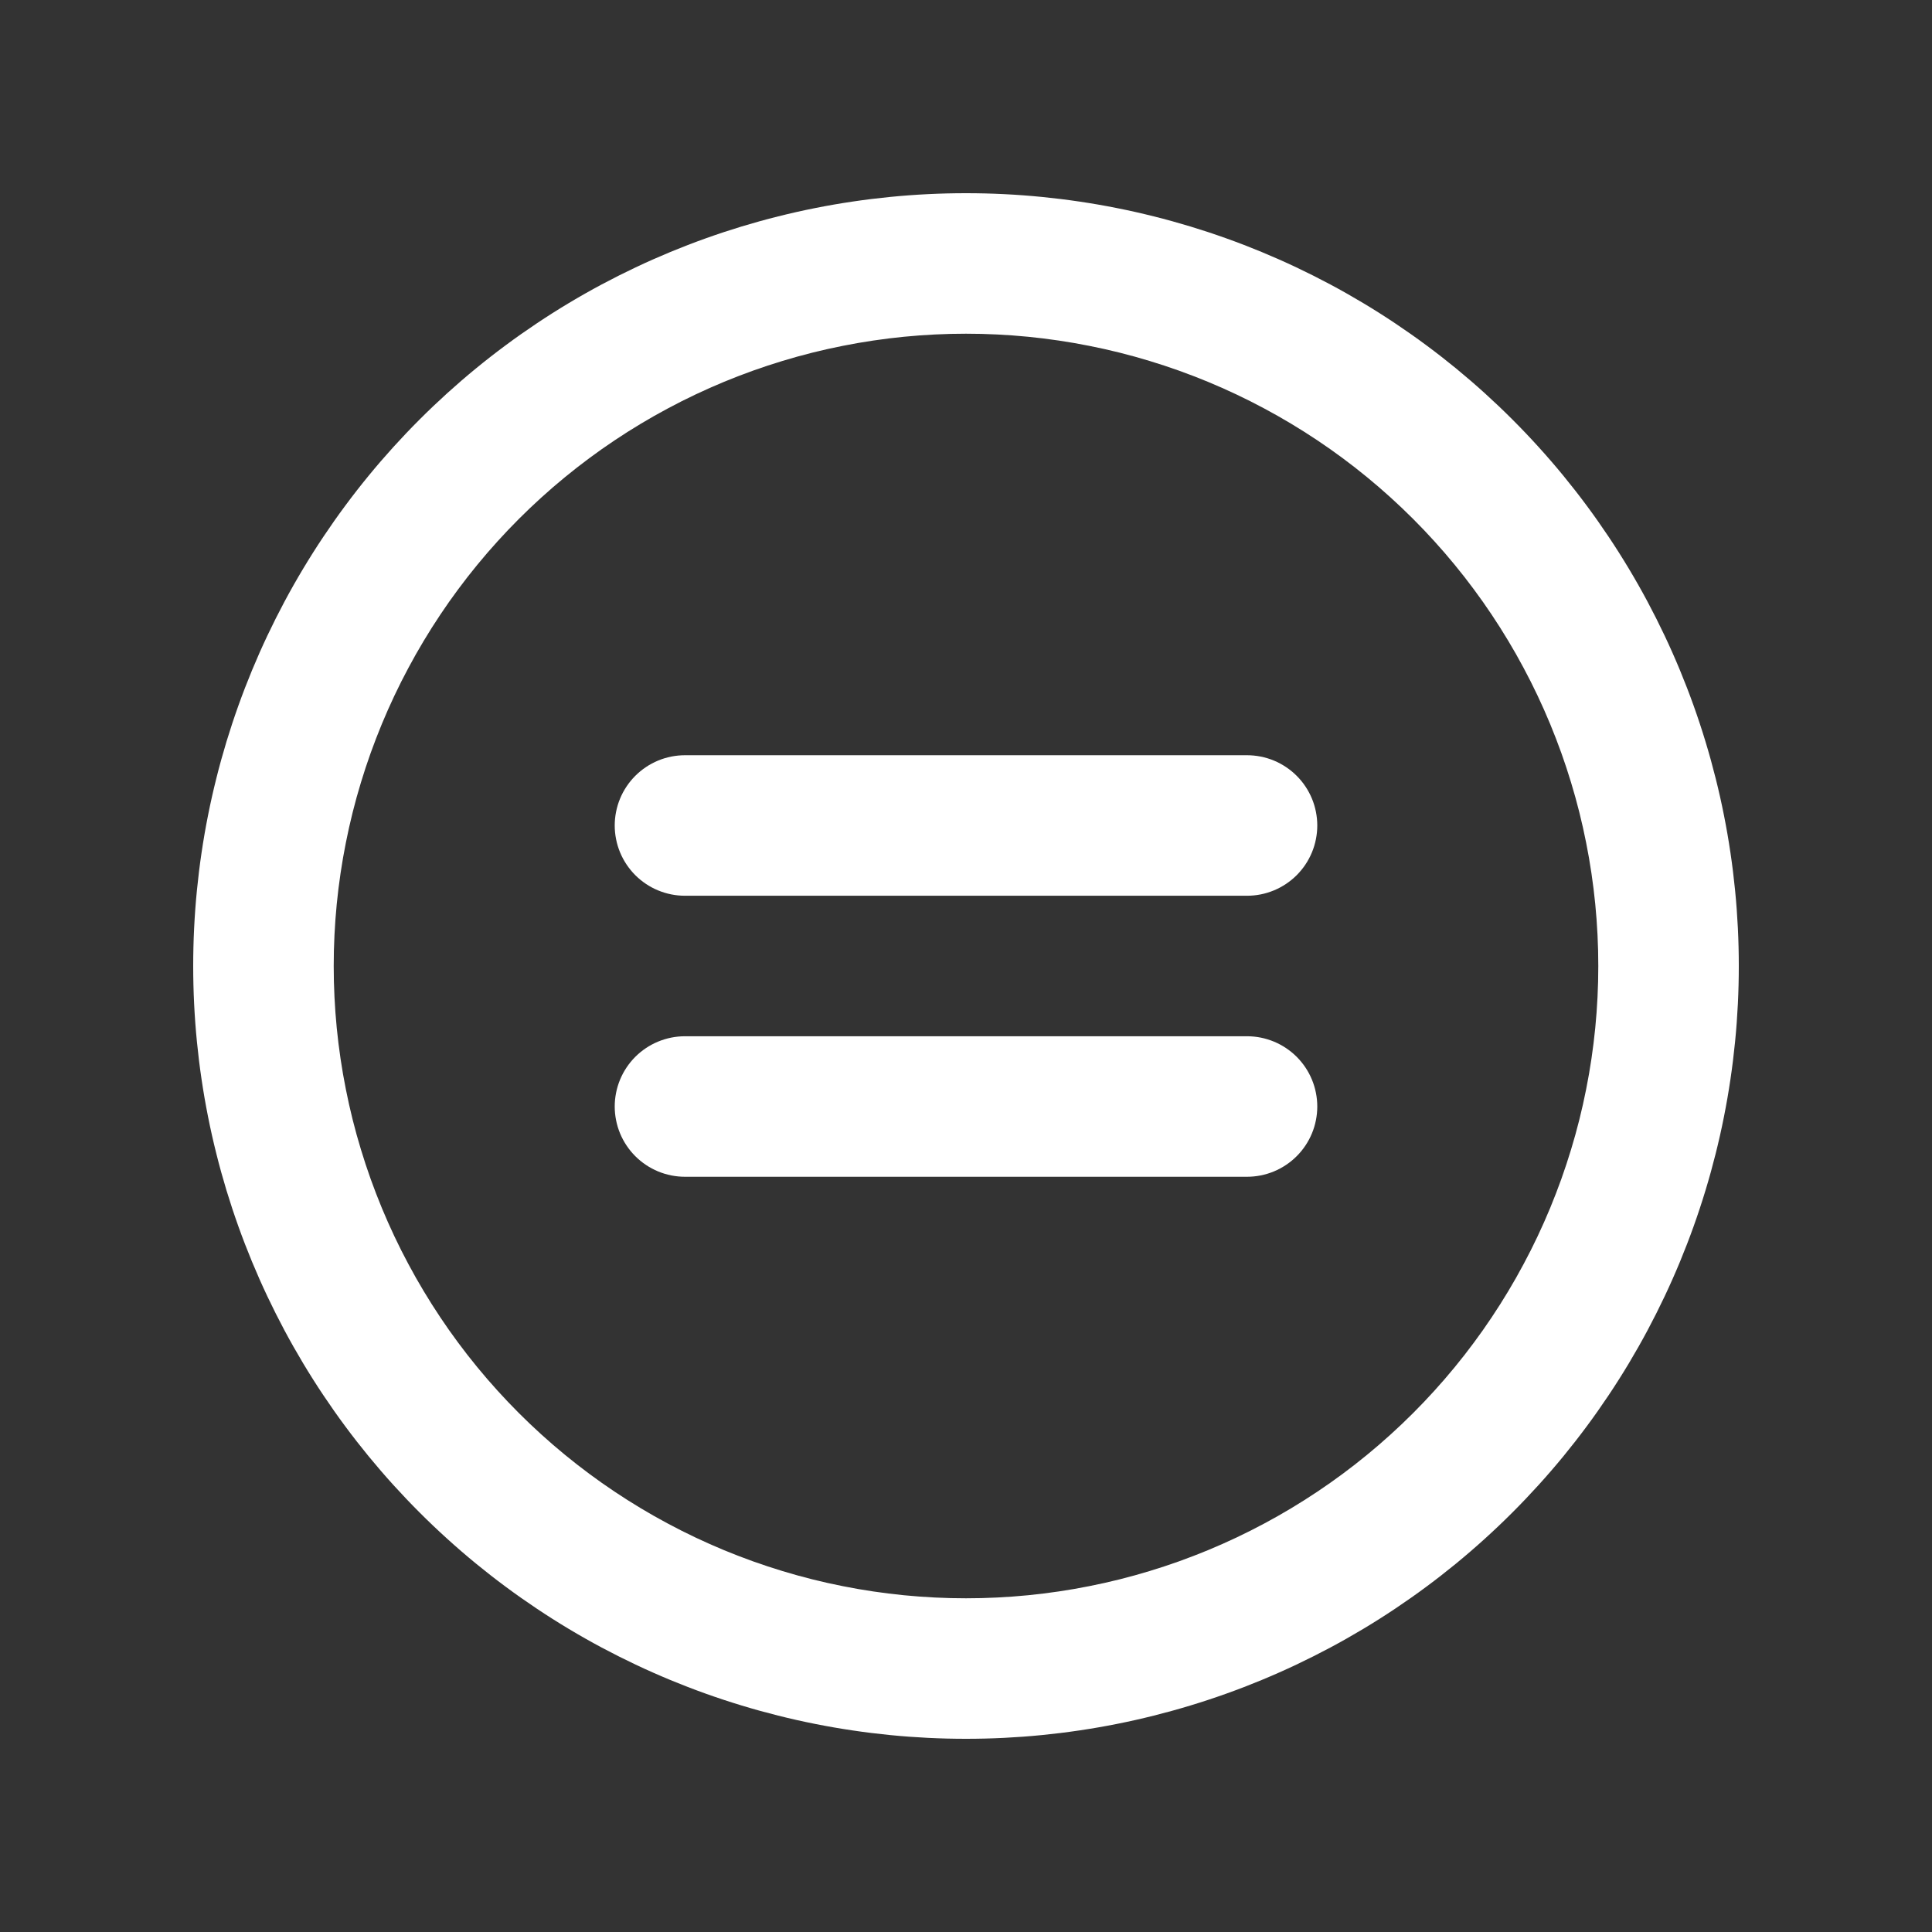 <?xml version="1.0" encoding="UTF-8"?>
<svg xmlns="http://www.w3.org/2000/svg" xmlns:xlink="http://www.w3.org/1999/xlink" width="375pt" height="375pt" viewBox="0 0 375 375" version="1.2">
<rect x="0" y="0" width="375" height="375" fill="#333333" stroke="none"/>
<defs>
<clipPath id="clip1">
  <path d="M 37.5 37.5 L 337.5 37.5 L 337.5 337.5 L 37.5 337.5 Z M 37.5 37.5 "/>
</clipPath>
</defs>
<g id="surface1">
<g clip-path="url(#clip1)" clip-rule="nonzero">
<path style=" stroke:none;fill-rule:nonzero;fill:rgb(100%,100%,100%);fill-opacity:1;" d="M 187.5 37.5 C 185.047 37.5 182.59 37.559 180.141 37.68 C 177.688 37.801 175.242 37.98 172.797 38.223 C 170.355 38.465 167.918 38.762 165.492 39.125 C 163.062 39.484 160.645 39.902 158.238 40.383 C 155.828 40.859 153.434 41.398 151.055 41.996 C 148.672 42.59 146.305 43.246 143.957 43.957 C 141.609 44.672 139.277 45.441 136.965 46.27 C 134.656 47.094 132.367 47.98 130.098 48.918 C 127.828 49.859 125.586 50.852 123.367 51.902 C 121.148 52.953 118.957 54.055 116.789 55.211 C 114.625 56.367 112.488 57.578 110.383 58.84 C 108.277 60.102 106.207 61.414 104.164 62.781 C 102.125 64.145 100.117 65.555 98.145 67.02 C 96.172 68.48 94.238 69.992 92.34 71.547 C 90.441 73.105 88.586 74.707 86.766 76.355 C 84.945 78.008 83.168 79.699 81.434 81.434 C 79.699 83.168 78.008 84.945 76.355 86.766 C 74.707 88.586 73.105 90.441 71.547 92.34 C 69.992 94.238 68.48 96.172 67.02 98.145 C 65.555 100.117 64.145 102.125 62.781 104.164 C 61.414 106.207 60.102 108.277 58.84 110.383 C 57.578 112.488 56.367 114.625 55.211 116.789 C 54.055 118.957 52.953 121.148 51.902 123.367 C 50.852 125.586 49.859 127.828 48.918 130.098 C 47.98 132.367 47.094 134.656 46.27 136.965 C 45.441 139.277 44.672 141.609 43.957 143.957 C 43.246 146.305 42.59 148.672 41.996 151.055 C 41.398 153.434 40.859 155.828 40.383 158.238 C 39.902 160.645 39.484 163.062 39.125 165.492 C 38.762 167.918 38.465 170.355 38.223 172.797 C 37.98 175.242 37.801 177.688 37.68 180.141 C 37.559 182.59 37.5 185.047 37.5 187.5 C 37.5 189.953 37.559 192.406 37.68 194.859 C 37.801 197.312 37.98 199.758 38.223 202.203 C 38.465 204.645 38.762 207.082 39.125 209.508 C 39.484 211.938 39.902 214.355 40.383 216.762 C 40.859 219.172 41.398 221.566 41.996 223.945 C 42.59 226.328 43.246 228.695 43.957 231.043 C 44.672 233.391 45.441 235.723 46.27 238.035 C 47.094 240.344 47.98 242.633 48.918 244.902 C 49.859 247.172 50.852 249.414 51.902 251.633 C 52.953 253.852 54.055 256.043 55.211 258.211 C 56.367 260.375 57.578 262.508 58.84 264.617 C 60.102 266.723 61.414 268.793 62.781 270.836 C 64.145 272.875 65.555 274.883 67.02 276.855 C 68.48 278.828 69.992 280.762 71.547 282.66 C 73.105 284.555 74.707 286.414 76.355 288.234 C 78.008 290.051 79.699 291.832 81.434 293.566 C 83.168 295.301 84.945 296.992 86.766 298.641 C 88.586 300.293 90.441 301.895 92.34 303.453 C 94.238 305.008 96.172 306.52 98.145 307.98 C 100.117 309.445 102.125 310.855 104.164 312.219 C 106.207 313.586 108.277 314.898 110.383 316.16 C 112.488 317.422 114.625 318.633 116.789 319.789 C 118.957 320.945 121.148 322.047 123.367 323.098 C 125.586 324.148 127.828 325.141 130.098 326.082 C 132.367 327.02 134.656 327.906 136.965 328.73 C 139.277 329.559 141.609 330.328 143.957 331.039 C 146.305 331.754 148.672 332.406 151.055 333.004 C 153.434 333.602 155.828 334.141 158.238 334.617 C 160.645 335.098 163.062 335.516 165.492 335.875 C 167.918 336.238 170.355 336.535 172.797 336.777 C 175.242 337.02 177.688 337.199 180.141 337.32 C 182.59 337.441 185.047 337.5 187.5 337.5 C 189.953 337.5 192.406 337.441 194.859 337.32 C 197.312 337.199 199.758 337.02 202.203 336.777 C 204.645 336.535 207.082 336.238 209.508 335.875 C 211.938 335.516 214.355 335.098 216.762 334.617 C 219.172 334.141 221.566 333.602 223.945 333.004 C 226.328 332.406 228.695 331.754 231.043 331.039 C 233.391 330.328 235.723 329.559 238.035 328.73 C 240.344 327.906 242.633 327.02 244.902 326.082 C 247.172 325.141 249.414 324.148 251.633 323.098 C 253.852 322.047 256.043 320.945 258.211 319.789 C 260.375 318.633 262.508 317.422 264.617 316.16 C 266.723 314.898 268.793 313.586 270.836 312.219 C 272.875 310.855 274.883 309.445 276.855 307.98 C 278.828 306.52 280.762 305.008 282.66 303.453 C 284.555 301.895 286.414 300.293 288.234 298.641 C 290.055 296.992 291.832 295.301 293.566 293.566 C 295.301 291.832 296.992 290.051 298.641 288.234 C 300.293 286.414 301.895 284.555 303.453 282.66 C 305.008 280.762 306.52 278.828 307.98 276.855 C 309.445 274.883 310.855 272.875 312.219 270.836 C 313.586 268.793 314.898 266.723 316.16 264.617 C 317.422 262.508 318.633 260.375 319.789 258.211 C 320.945 256.043 322.047 253.852 323.098 251.633 C 324.148 249.414 325.141 247.172 326.082 244.902 C 327.02 242.633 327.906 240.344 328.73 238.035 C 329.559 235.723 330.328 233.391 331.039 231.043 C 331.754 228.695 332.406 226.328 333.004 223.945 C 333.602 221.566 334.141 219.172 334.617 216.762 C 335.098 214.355 335.516 211.938 335.875 209.508 C 336.238 207.082 336.535 204.645 336.777 202.203 C 337.02 199.758 337.199 197.312 337.32 194.859 C 337.441 192.406 337.5 189.953 337.5 187.5 C 337.5 185.047 337.441 182.59 337.32 180.141 C 337.199 177.688 337.02 175.242 336.777 172.797 C 336.535 170.355 336.238 167.918 335.875 165.492 C 335.516 163.062 335.098 160.645 334.617 158.238 C 334.141 155.828 333.602 153.434 333.004 151.055 C 332.406 148.672 331.754 146.305 331.039 143.957 C 330.328 141.609 329.559 139.277 328.73 136.965 C 327.906 134.656 327.02 132.367 326.082 130.098 C 325.141 127.828 324.148 125.586 323.098 123.367 C 322.047 121.148 320.945 118.957 319.789 116.789 C 318.633 114.625 317.422 112.488 316.16 110.383 C 314.898 108.277 313.586 106.207 312.219 104.164 C 310.855 102.125 309.445 100.117 307.98 98.145 C 306.52 96.172 305.008 94.238 303.453 92.34 C 301.895 90.441 300.293 88.586 298.641 86.766 C 296.992 84.945 295.301 83.168 293.566 81.434 C 291.832 79.699 290.055 78.008 288.234 76.355 C 286.414 74.707 284.555 73.105 282.66 71.547 C 280.762 69.992 278.828 68.48 276.855 67.02 C 274.883 65.555 272.875 64.145 270.836 62.781 C 268.793 61.414 266.723 60.102 264.617 58.84 C 262.508 57.578 260.375 56.367 258.211 55.211 C 256.043 54.055 253.852 52.953 251.633 51.902 C 249.414 50.852 247.172 49.859 244.902 48.918 C 242.633 47.98 240.344 47.094 238.035 46.27 C 235.723 45.441 233.391 44.672 231.043 43.957 C 228.695 43.246 226.328 42.59 223.945 41.996 C 221.566 41.398 219.172 40.859 216.762 40.383 C 214.355 39.902 211.938 39.484 209.508 39.125 C 207.082 38.762 204.645 38.465 202.203 38.223 C 199.758 37.98 197.312 37.801 194.859 37.68 C 192.406 37.559 189.953 37.5 187.5 37.5 Z M 187.5 310.227 C 185.492 310.227 183.484 310.18 181.477 310.078 C 179.473 309.98 177.469 309.832 175.469 309.637 C 173.473 309.438 171.48 309.195 169.492 308.898 C 167.504 308.605 165.527 308.262 163.559 307.867 C 161.586 307.477 159.629 307.039 157.68 306.551 C 155.73 306.062 153.797 305.527 151.875 304.941 C 149.953 304.359 148.047 303.73 146.156 303.055 C 144.262 302.375 142.391 301.652 140.535 300.887 C 138.68 300.117 136.844 299.305 135.027 298.445 C 133.211 297.586 131.418 296.684 129.648 295.734 C 127.875 294.789 126.129 293.801 124.406 292.766 C 122.684 291.734 120.988 290.66 119.316 289.543 C 117.645 288.43 116.004 287.273 114.391 286.074 C 112.777 284.879 111.195 283.645 109.645 282.371 C 108.09 281.094 106.57 279.785 105.082 278.434 C 103.594 277.086 102.141 275.703 100.719 274.281 C 99.297 272.859 97.914 271.406 96.566 269.918 C 95.215 268.43 93.906 266.91 92.629 265.355 C 91.355 263.805 90.121 262.223 88.926 260.609 C 87.727 258.996 86.57 257.355 85.457 255.684 C 84.34 254.012 83.266 252.316 82.234 250.594 C 81.199 248.871 80.211 247.125 79.266 245.352 C 78.316 243.582 77.414 241.789 76.555 239.973 C 75.695 238.156 74.883 236.32 74.113 234.465 C 73.348 232.609 72.625 230.738 71.945 228.844 C 71.27 226.953 70.641 225.047 70.059 223.125 C 69.473 221.203 68.938 219.27 68.449 217.32 C 67.961 215.371 67.523 213.414 67.133 211.441 C 66.738 209.473 66.395 207.496 66.102 205.508 C 65.805 203.52 65.562 201.527 65.363 199.531 C 65.168 197.531 65.02 195.527 64.922 193.523 C 64.82 191.516 64.773 189.508 64.773 187.5 C 64.773 185.492 64.82 183.484 64.922 181.477 C 65.02 179.473 65.168 177.469 65.363 175.469 C 65.562 173.473 65.805 171.48 66.102 169.492 C 66.395 167.504 66.738 165.527 67.133 163.559 C 67.523 161.586 67.961 159.629 68.449 157.68 C 68.938 155.73 69.473 153.797 70.059 151.875 C 70.641 149.953 71.27 148.047 71.945 146.156 C 72.625 144.262 73.348 142.391 74.113 140.535 C 74.883 138.68 75.695 136.844 76.555 135.027 C 77.414 133.211 78.316 131.418 79.266 129.648 C 80.211 127.875 81.199 126.129 82.234 124.406 C 83.266 122.684 84.34 120.988 85.457 119.316 C 86.57 117.645 87.727 116.004 88.926 114.391 C 90.121 112.777 91.355 111.195 92.629 109.645 C 93.906 108.09 95.215 106.57 96.566 105.082 C 97.914 103.594 99.297 102.141 100.719 100.719 C 102.141 99.297 103.594 97.914 105.082 96.566 C 106.57 95.215 108.09 93.906 109.645 92.629 C 111.195 91.355 112.777 90.121 114.391 88.926 C 116.004 87.727 117.645 86.57 119.316 85.457 C 120.988 84.34 122.684 83.266 124.406 82.234 C 126.129 81.199 127.875 80.211 129.648 79.266 C 131.418 78.316 133.211 77.414 135.027 76.555 C 136.844 75.695 138.68 74.883 140.535 74.113 C 142.391 73.348 144.262 72.625 146.156 71.945 C 148.047 71.27 149.953 70.641 151.875 70.059 C 153.797 69.473 155.73 68.938 157.68 68.449 C 159.629 67.961 161.586 67.523 163.559 67.133 C 165.527 66.738 167.504 66.395 169.492 66.102 C 171.48 65.805 173.473 65.562 175.469 65.363 C 177.469 65.168 179.473 65.02 181.477 64.922 C 183.484 64.82 185.492 64.773 187.5 64.773 C 189.508 64.773 191.516 64.82 193.523 64.922 C 195.527 65.02 197.531 65.168 199.531 65.363 C 201.527 65.562 203.52 65.805 205.508 66.102 C 207.496 66.395 209.473 66.738 211.441 67.133 C 213.414 67.523 215.371 67.961 217.32 68.449 C 219.27 68.938 221.203 69.473 223.125 70.059 C 225.047 70.641 226.953 71.27 228.844 71.945 C 230.738 72.625 232.609 73.348 234.465 74.113 C 236.32 74.883 238.156 75.695 239.973 76.555 C 241.789 77.414 243.582 78.316 245.352 79.266 C 247.125 80.211 248.871 81.199 250.594 82.234 C 252.316 83.266 254.012 84.34 255.684 85.457 C 257.355 86.57 258.996 87.727 260.609 88.926 C 262.223 90.121 263.805 91.355 265.355 92.629 C 266.91 93.906 268.43 95.215 269.918 96.566 C 271.406 97.914 272.859 99.297 274.281 100.719 C 275.703 102.141 277.086 103.594 278.434 105.082 C 279.785 106.57 281.094 108.09 282.371 109.645 C 283.645 111.195 284.879 112.777 286.074 114.391 C 287.273 116.004 288.43 117.645 289.543 119.316 C 290.66 120.988 291.734 122.684 292.766 124.406 C 293.801 126.129 294.789 127.875 295.734 129.648 C 296.684 131.418 297.586 133.211 298.445 135.027 C 299.305 136.844 300.117 138.68 300.887 140.535 C 301.652 142.391 302.375 144.262 303.055 146.156 C 303.73 148.047 304.359 149.953 304.941 151.875 C 305.527 153.797 306.062 155.73 306.551 157.68 C 307.039 159.629 307.477 161.586 307.867 163.559 C 308.262 165.527 308.605 167.504 308.898 169.492 C 309.195 171.48 309.438 173.473 309.637 175.469 C 309.832 177.469 309.98 179.473 310.078 181.477 C 310.18 183.484 310.227 185.492 310.227 187.5 C 310.227 189.508 310.18 191.516 310.078 193.523 C 309.98 195.527 309.832 197.531 309.637 199.531 C 309.438 201.527 309.195 203.52 308.898 205.508 C 308.605 207.496 308.262 209.473 307.867 211.441 C 307.477 213.414 307.039 215.371 306.551 217.32 C 306.062 219.27 305.527 221.203 304.941 223.125 C 304.359 225.047 303.73 226.953 303.055 228.844 C 302.375 230.738 301.652 232.609 300.887 234.465 C 300.117 236.32 299.305 238.156 298.445 239.973 C 297.586 241.789 296.684 243.582 295.734 245.352 C 294.789 247.125 293.801 248.871 292.766 250.594 C 291.734 252.316 290.66 254.012 289.543 255.684 C 288.43 257.355 287.273 258.996 286.074 260.609 C 284.879 262.223 283.645 263.805 282.371 265.355 C 281.094 266.91 279.785 268.43 278.434 269.918 C 277.086 271.406 275.703 272.859 274.281 274.281 C 272.859 275.703 271.406 277.086 269.918 278.434 C 268.43 279.785 266.91 281.094 265.355 282.371 C 263.805 283.645 262.223 284.879 260.609 286.074 C 258.996 287.273 257.355 288.43 255.684 289.543 C 254.012 290.66 252.316 291.734 250.594 292.766 C 248.871 293.801 247.125 294.789 245.352 295.734 C 243.582 296.684 241.789 297.586 239.973 298.445 C 238.156 299.305 236.32 300.117 234.465 300.887 C 232.609 301.652 230.738 302.375 228.844 303.055 C 226.953 303.73 225.047 304.359 223.125 304.941 C 221.203 305.527 219.27 306.062 217.32 306.551 C 215.371 307.039 213.414 307.477 211.441 307.867 C 209.473 308.262 207.496 308.605 205.508 308.898 C 203.52 309.195 201.527 309.438 199.531 309.637 C 197.531 309.832 195.527 309.98 193.523 310.078 C 191.516 310.18 189.508 310.227 187.5 310.227 Z M 187.5 310.227 "/>
</g>
<path style=" stroke:none;fill-rule:nonzero;fill:rgb(100%,100%,100%);fill-opacity:1;" d="M 242.047 146.59 L 132.953 146.59 C 132.059 146.59 131.172 146.68 130.293 146.852 C 129.418 147.027 128.562 147.285 127.734 147.629 C 126.91 147.973 126.121 148.391 125.379 148.891 C 124.633 149.387 123.945 149.953 123.312 150.586 C 122.68 151.219 122.113 151.906 121.617 152.652 C 121.117 153.395 120.699 154.18 120.355 155.008 C 120.012 155.836 119.754 156.688 119.582 157.566 C 119.406 158.445 119.316 159.332 119.316 160.227 C 119.316 161.121 119.406 162.008 119.582 162.887 C 119.754 163.766 120.012 164.617 120.355 165.445 C 120.699 166.273 121.117 167.059 121.617 167.805 C 122.113 168.547 122.68 169.238 123.312 169.871 C 123.945 170.504 124.633 171.066 125.379 171.566 C 126.121 172.062 126.91 172.484 127.734 172.824 C 128.562 173.168 129.418 173.426 130.293 173.602 C 131.172 173.777 132.059 173.863 132.953 173.863 L 242.047 173.863 C 242.941 173.863 243.828 173.777 244.707 173.602 C 245.582 173.426 246.438 173.168 247.266 172.824 C 248.09 172.484 248.875 172.062 249.621 171.566 C 250.367 171.066 251.055 170.504 251.688 169.871 C 252.32 169.238 252.887 168.547 253.383 167.805 C 253.883 167.059 254.301 166.273 254.645 165.445 C 254.988 164.617 255.246 163.766 255.418 162.887 C 255.594 162.008 255.684 161.121 255.684 160.227 C 255.684 159.332 255.594 158.445 255.418 157.566 C 255.246 156.688 254.988 155.836 254.645 155.008 C 254.301 154.18 253.883 153.395 253.383 152.652 C 252.887 151.906 252.32 151.219 251.688 150.586 C 251.055 149.953 250.367 149.387 249.621 148.891 C 248.875 148.391 248.09 147.973 247.266 147.629 C 246.438 147.285 245.582 147.027 244.707 146.852 C 243.828 146.68 242.941 146.59 242.047 146.59 Z M 242.047 146.59 "/>
<path style=" stroke:none;fill-rule:nonzero;fill:rgb(100%,100%,100%);fill-opacity:1;" d="M 242.047 201.137 L 132.953 201.137 C 132.059 201.137 131.172 201.223 130.293 201.398 C 129.418 201.574 128.562 201.832 127.734 202.176 C 126.91 202.516 126.121 202.938 125.379 203.434 C 124.633 203.934 123.945 204.496 123.312 205.129 C 122.68 205.762 122.113 206.453 121.617 207.195 C 121.117 207.941 120.699 208.727 120.355 209.555 C 120.012 210.383 119.754 211.234 119.582 212.113 C 119.406 212.992 119.316 213.879 119.316 214.773 C 119.316 215.668 119.406 216.555 119.582 217.434 C 119.754 218.312 120.012 219.164 120.355 219.992 C 120.699 220.816 121.117 221.605 121.617 222.348 C 122.113 223.094 122.68 223.781 123.312 224.414 C 123.945 225.047 124.633 225.613 125.379 226.109 C 126.121 226.609 126.91 227.027 127.734 227.371 C 128.562 227.715 129.418 227.973 130.293 228.148 C 131.172 228.32 132.059 228.41 132.953 228.41 L 242.047 228.41 C 242.941 228.41 243.828 228.32 244.707 228.148 C 245.582 227.973 246.438 227.715 247.266 227.371 C 248.09 227.027 248.875 226.609 249.621 226.109 C 250.367 225.613 251.055 225.047 251.688 224.414 C 252.32 223.781 252.887 223.094 253.383 222.348 C 253.883 221.605 254.301 220.816 254.645 219.992 C 254.988 219.164 255.246 218.312 255.418 217.434 C 255.594 216.555 255.684 215.668 255.684 214.773 C 255.684 213.879 255.594 212.992 255.418 212.113 C 255.246 211.234 254.988 210.383 254.645 209.555 C 254.301 208.727 253.883 207.941 253.383 207.195 C 252.887 206.453 252.32 205.762 251.688 205.129 C 251.055 204.496 250.367 203.934 249.621 203.434 C 248.875 202.938 248.09 202.516 247.266 202.176 C 246.438 201.832 245.582 201.574 244.707 201.398 C 243.828 201.223 242.941 201.137 242.047 201.137 Z M 242.047 201.137 "/>
</g>
</svg>
